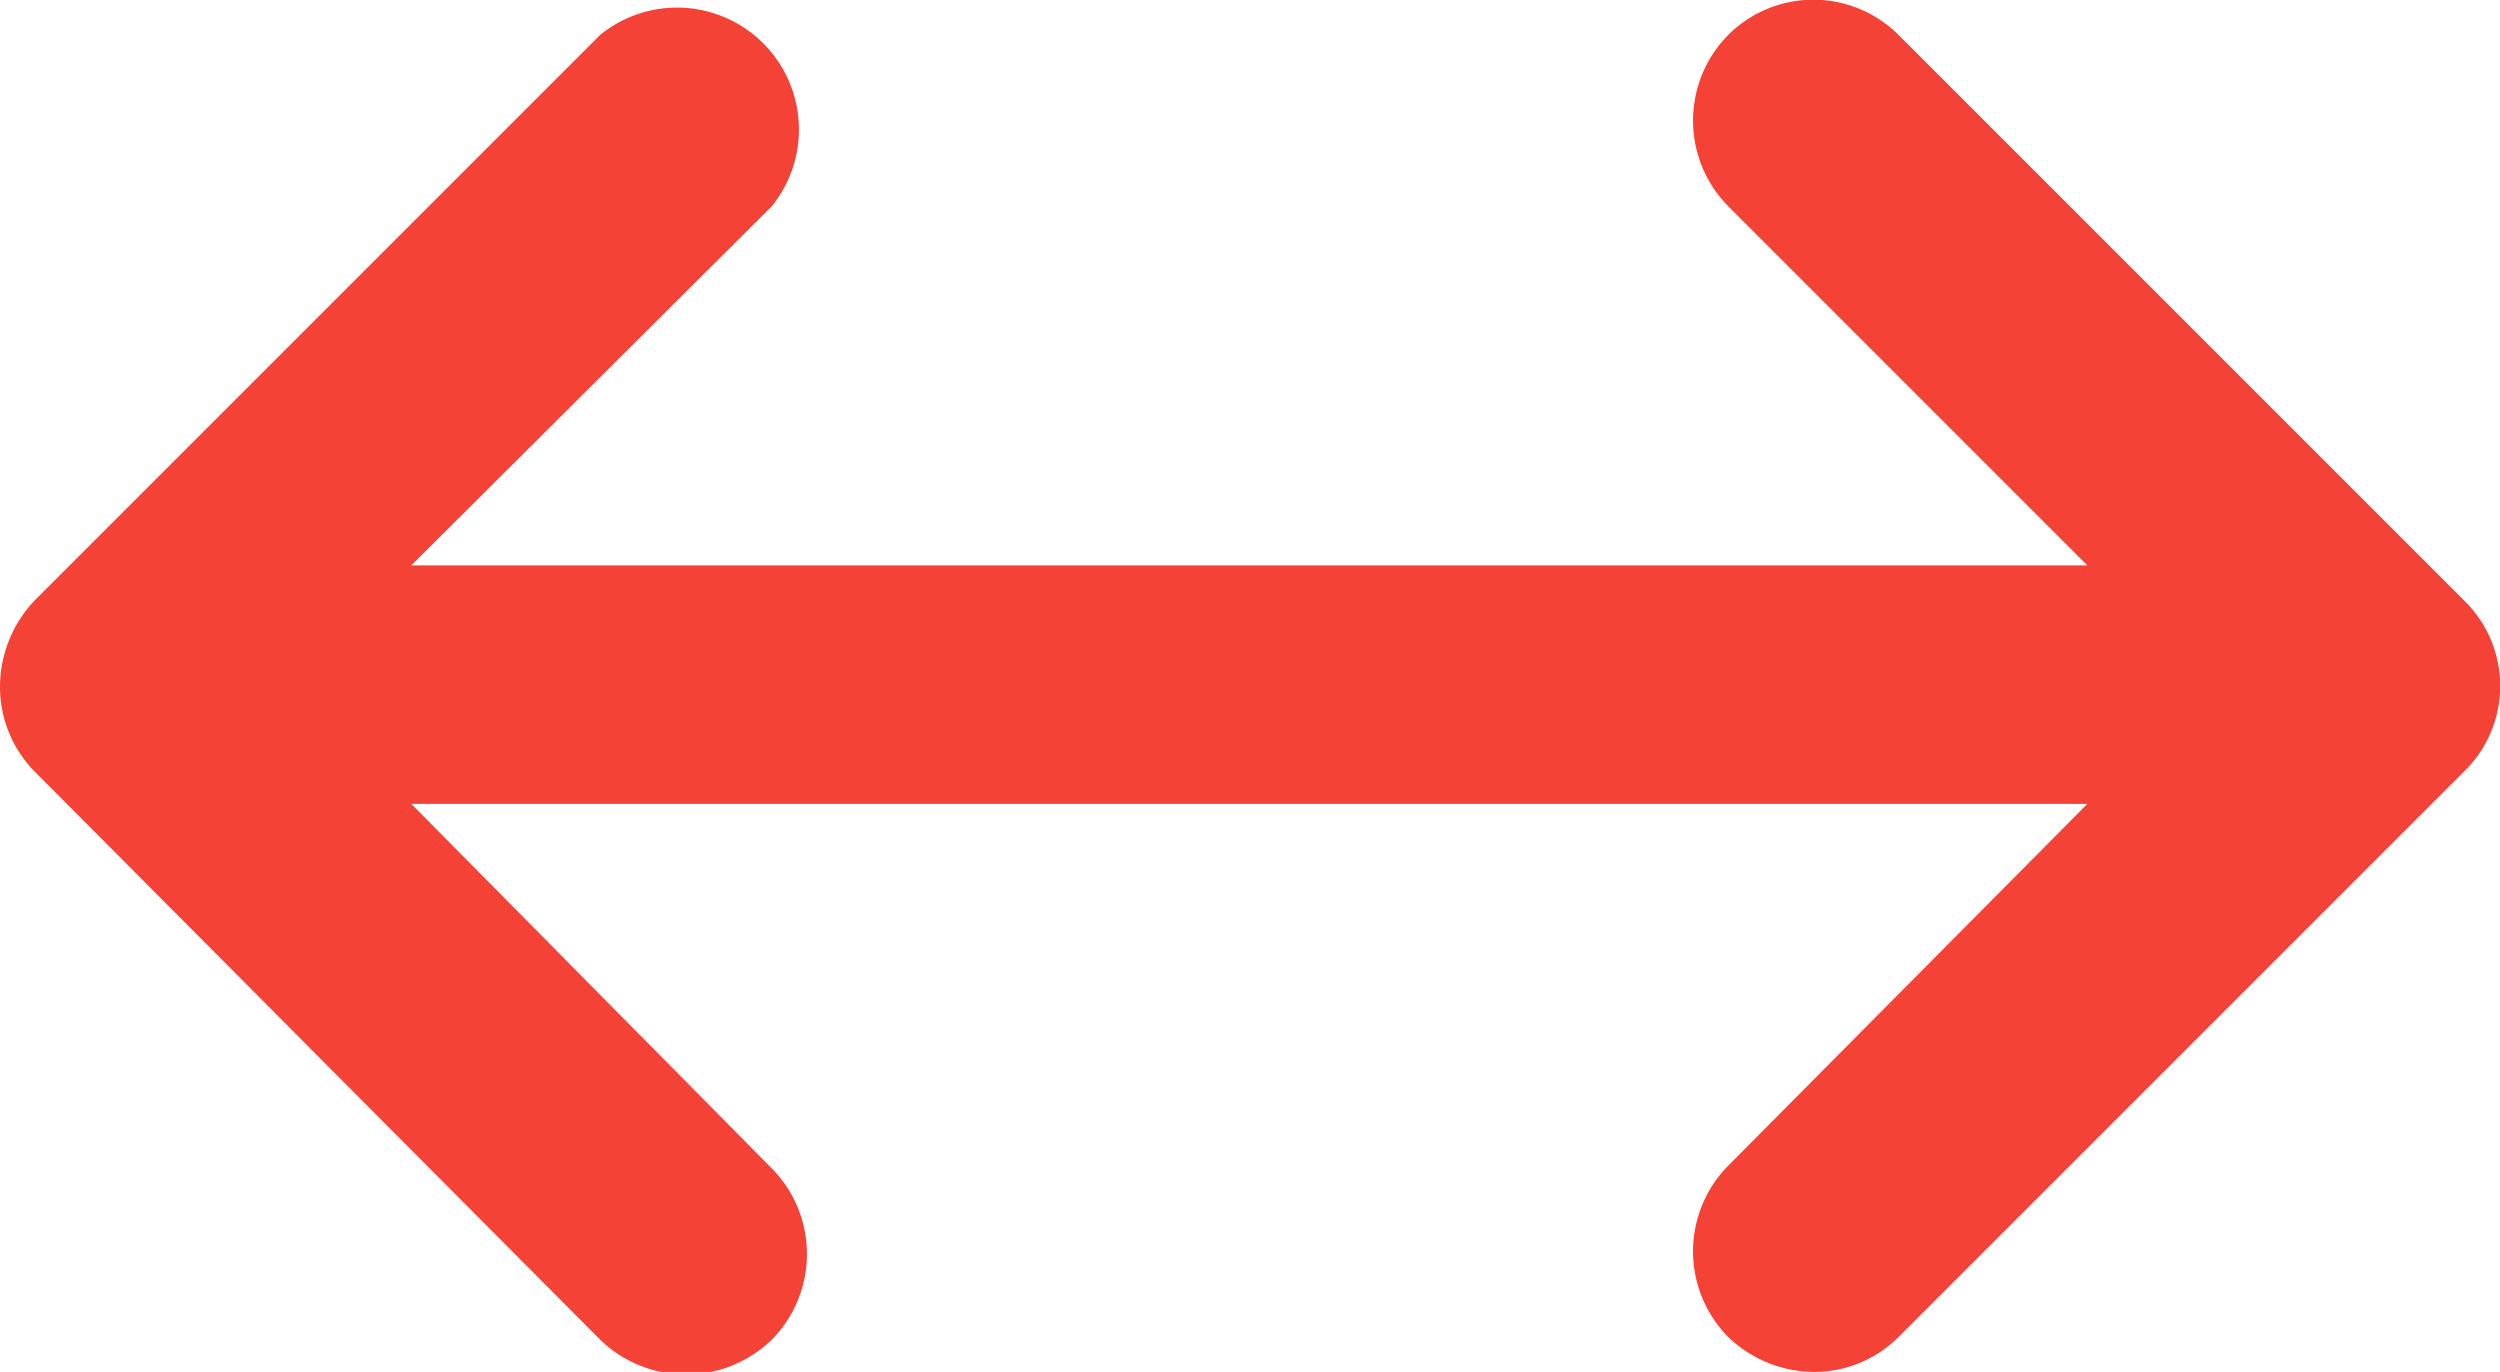 <svg xmlns="http://www.w3.org/2000/svg" viewBox="0 0 18.66 10.24"><defs><style>.cls-1{fill:#f44336;}</style></defs><title>Zasób 4zak_</title><g id="Warstwa_2" data-name="Warstwa 2"><g id="Warstwa_1-2" data-name="Warstwa 1"><path class="cls-1" d="M18.39,4.48,14.17.26a.9.9,0,0,0-1.27,0,.91.91,0,0,0,0,1.28l2.68,2.68H3.07L5.76,1.54A.91.91,0,0,0,4.48.26L.26,4.48A.94.94,0,0,0,0,5.12a.9.9,0,0,0,.26.64L4.48,10a.92.92,0,0,0,1.28,0,.91.91,0,0,0,0-1.28L3.07,6H15.58L12.9,8.7a.91.91,0,0,0,0,1.28.93.93,0,0,0,.64.26.89.89,0,0,0,.63-.26l4.22-4.22a.89.89,0,0,0,0-1.28Z"/></g></g></svg>